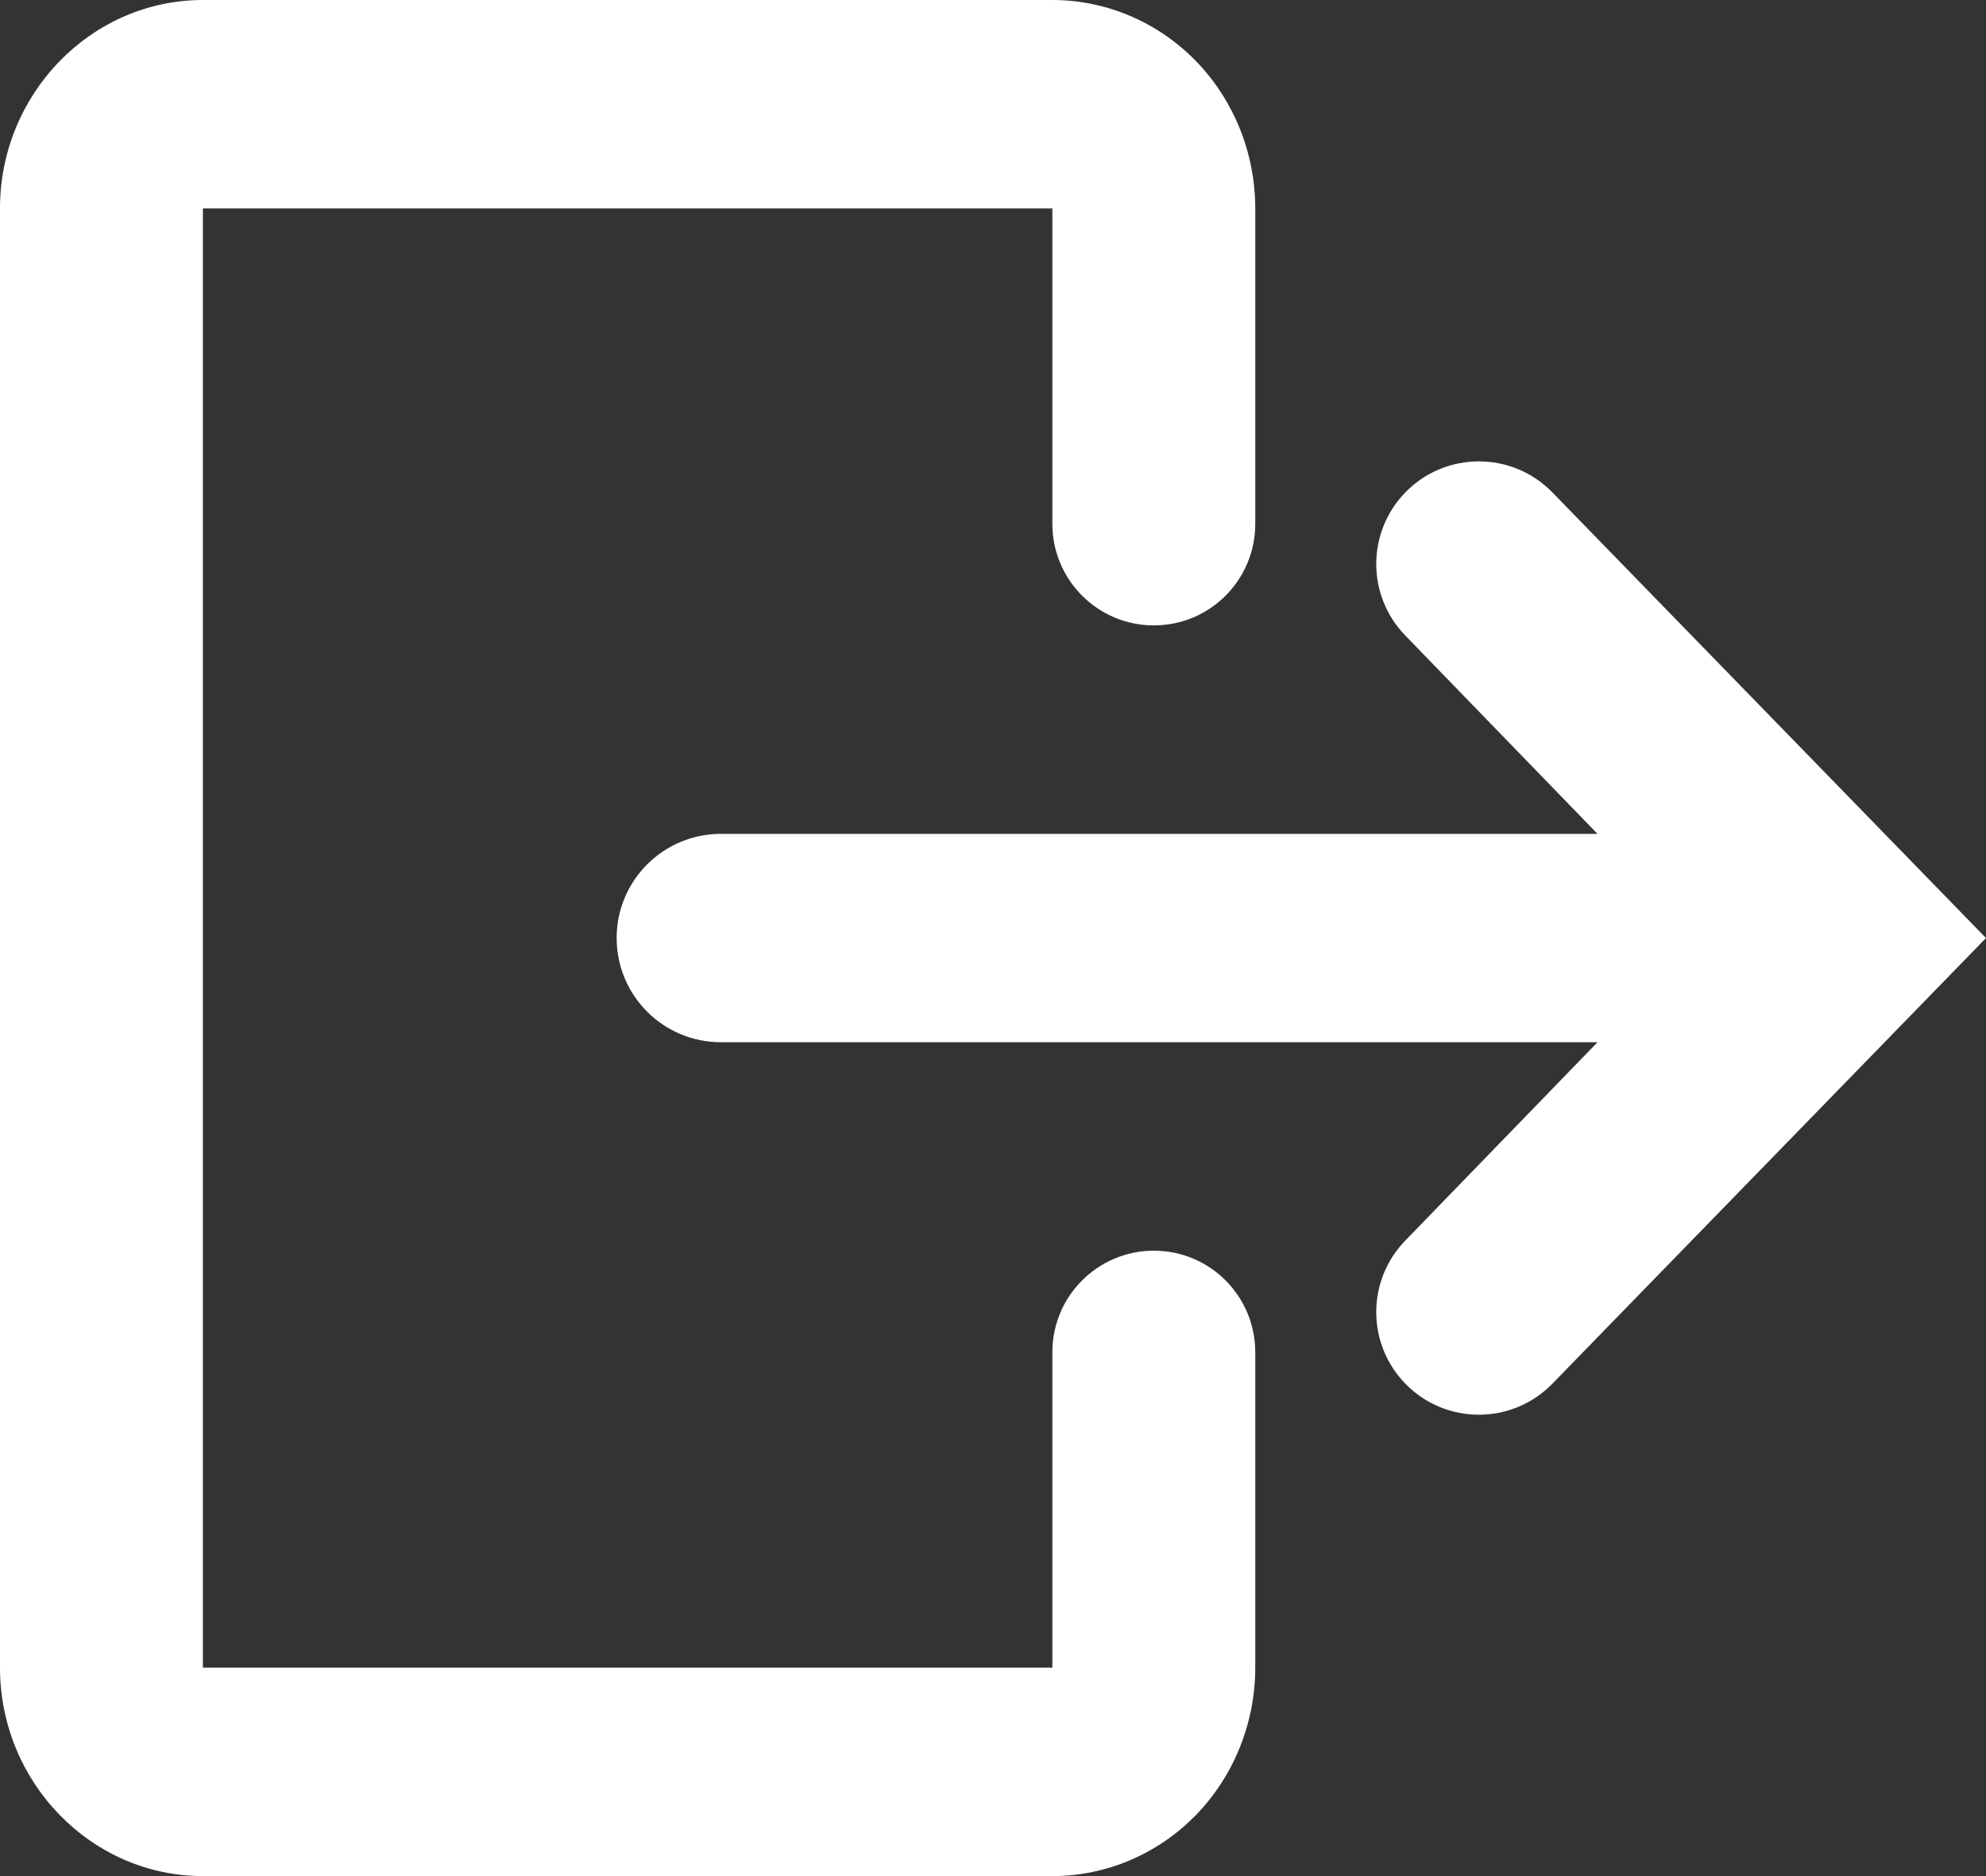 <svg width="18" height="17" viewBox="0 0 18 17" fill="none" xmlns="http://www.w3.org/2000/svg">
<rect x="0" y="0" width="18" height="17" fill="#333333" stroke="none"/>
<path d="M12.736 11.242C12.386 11.603 12.386 12.177 12.737 12.538V12.538C13.102 12.913 13.705 12.913 14.07 12.538L18 8.5L14.07 4.462C13.705 4.087 13.102 4.087 12.737 4.462V4.462C12.386 4.823 12.386 5.397 12.736 5.758L14.479 7.556H6.534C6.012 7.556 5.589 7.978 5.589 8.5V8.5C5.589 9.022 6.012 9.444 6.534 9.444H14.479L12.736 11.242ZM1.839 0H9.538C10.026 0 10.494 0.199 10.839 0.553C11.183 0.907 11.377 1.388 11.377 1.889V4.747C11.377 5.255 10.966 5.667 10.458 5.667V5.667C9.95 5.667 9.538 5.255 9.538 4.747V1.889H1.839V15.111H9.538V12.253C9.538 11.745 9.95 11.333 10.458 11.333V11.333C10.966 11.333 11.377 11.745 11.377 12.253V15.111C11.377 15.612 11.183 16.093 10.839 16.447C10.494 16.801 10.026 17 9.538 17H1.839C0.827 17 3.13797e-07 16.15 3.13797e-07 15.111V1.889C3.13797e-07 0.85 0.827 0 1.839 0Z" fill="white"/>
</svg>
